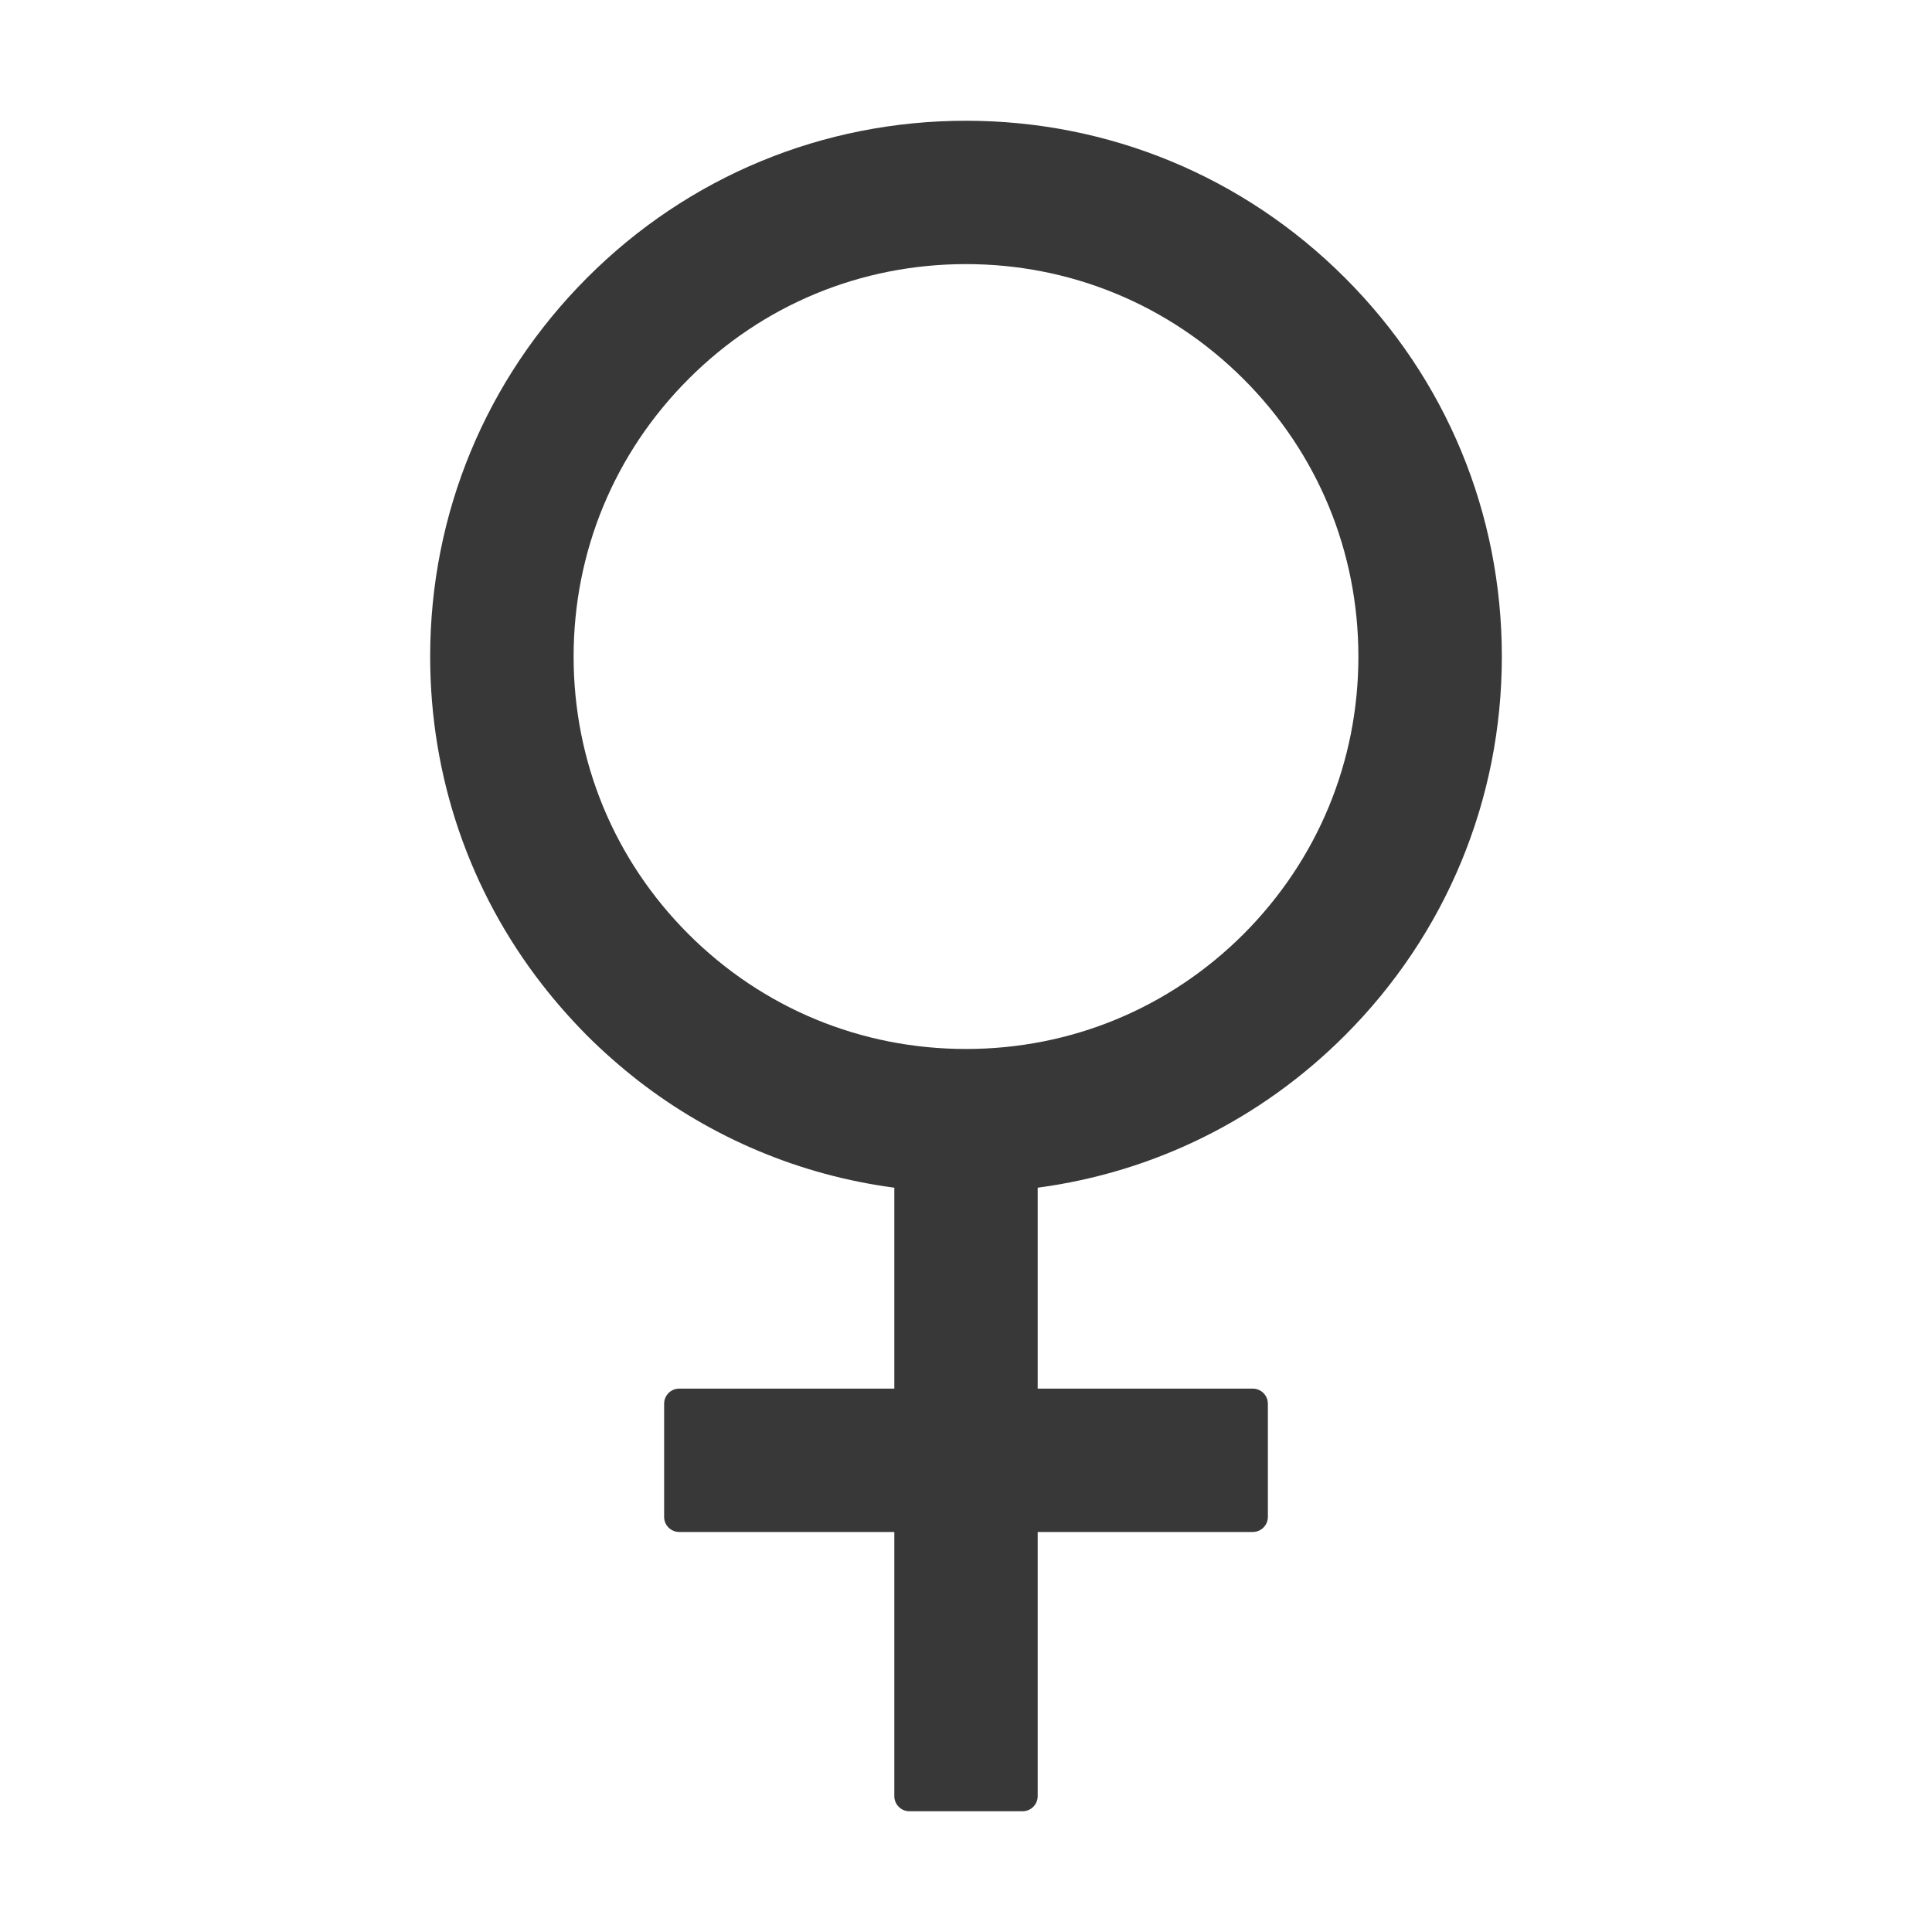 <svg width="20" height="20" viewBox="0 0 20 20" fill="none" xmlns="http://www.w3.org/2000/svg">
<path d="M13.922 10.719C14.969 9.672 15.547 8.277 15.547 6.797C15.547 5.314 14.971 3.922 13.922 2.875C12.875 1.828 11.48 1.25 10 1.25C8.52 1.25 7.125 1.826 6.078 2.875C5.031 3.924 4.453 5.314 4.453 6.797C4.453 8.043 4.861 9.227 5.613 10.193C5.756 10.377 5.91 10.551 6.076 10.719C6.242 10.885 6.418 11.039 6.6 11.182C7.373 11.783 8.285 12.166 9.258 12.295V14.375H7.031C6.945 14.375 6.875 14.445 6.875 14.531V15.703C6.875 15.789 6.945 15.859 7.031 15.859H9.258V18.594C9.258 18.68 9.328 18.75 9.414 18.75H10.586C10.672 18.75 10.742 18.68 10.742 18.594V15.859H12.969C13.055 15.859 13.125 15.789 13.125 15.703V14.531C13.125 14.445 13.055 14.375 12.969 14.375H10.742V12.295C11.943 12.135 13.051 11.59 13.922 10.719ZM10 10.859C8.914 10.859 7.896 10.438 7.127 9.67C6.359 8.902 5.938 7.883 5.938 6.797C5.938 5.711 6.359 4.693 7.127 3.924C7.895 3.154 8.914 2.734 10 2.734C11.086 2.734 12.104 3.156 12.873 3.924C13.641 4.691 14.062 5.711 14.062 6.797C14.062 7.883 13.641 8.9 12.873 9.67C12.104 10.438 11.086 10.859 10 10.859Z" fill="#383838"/>
</svg>
